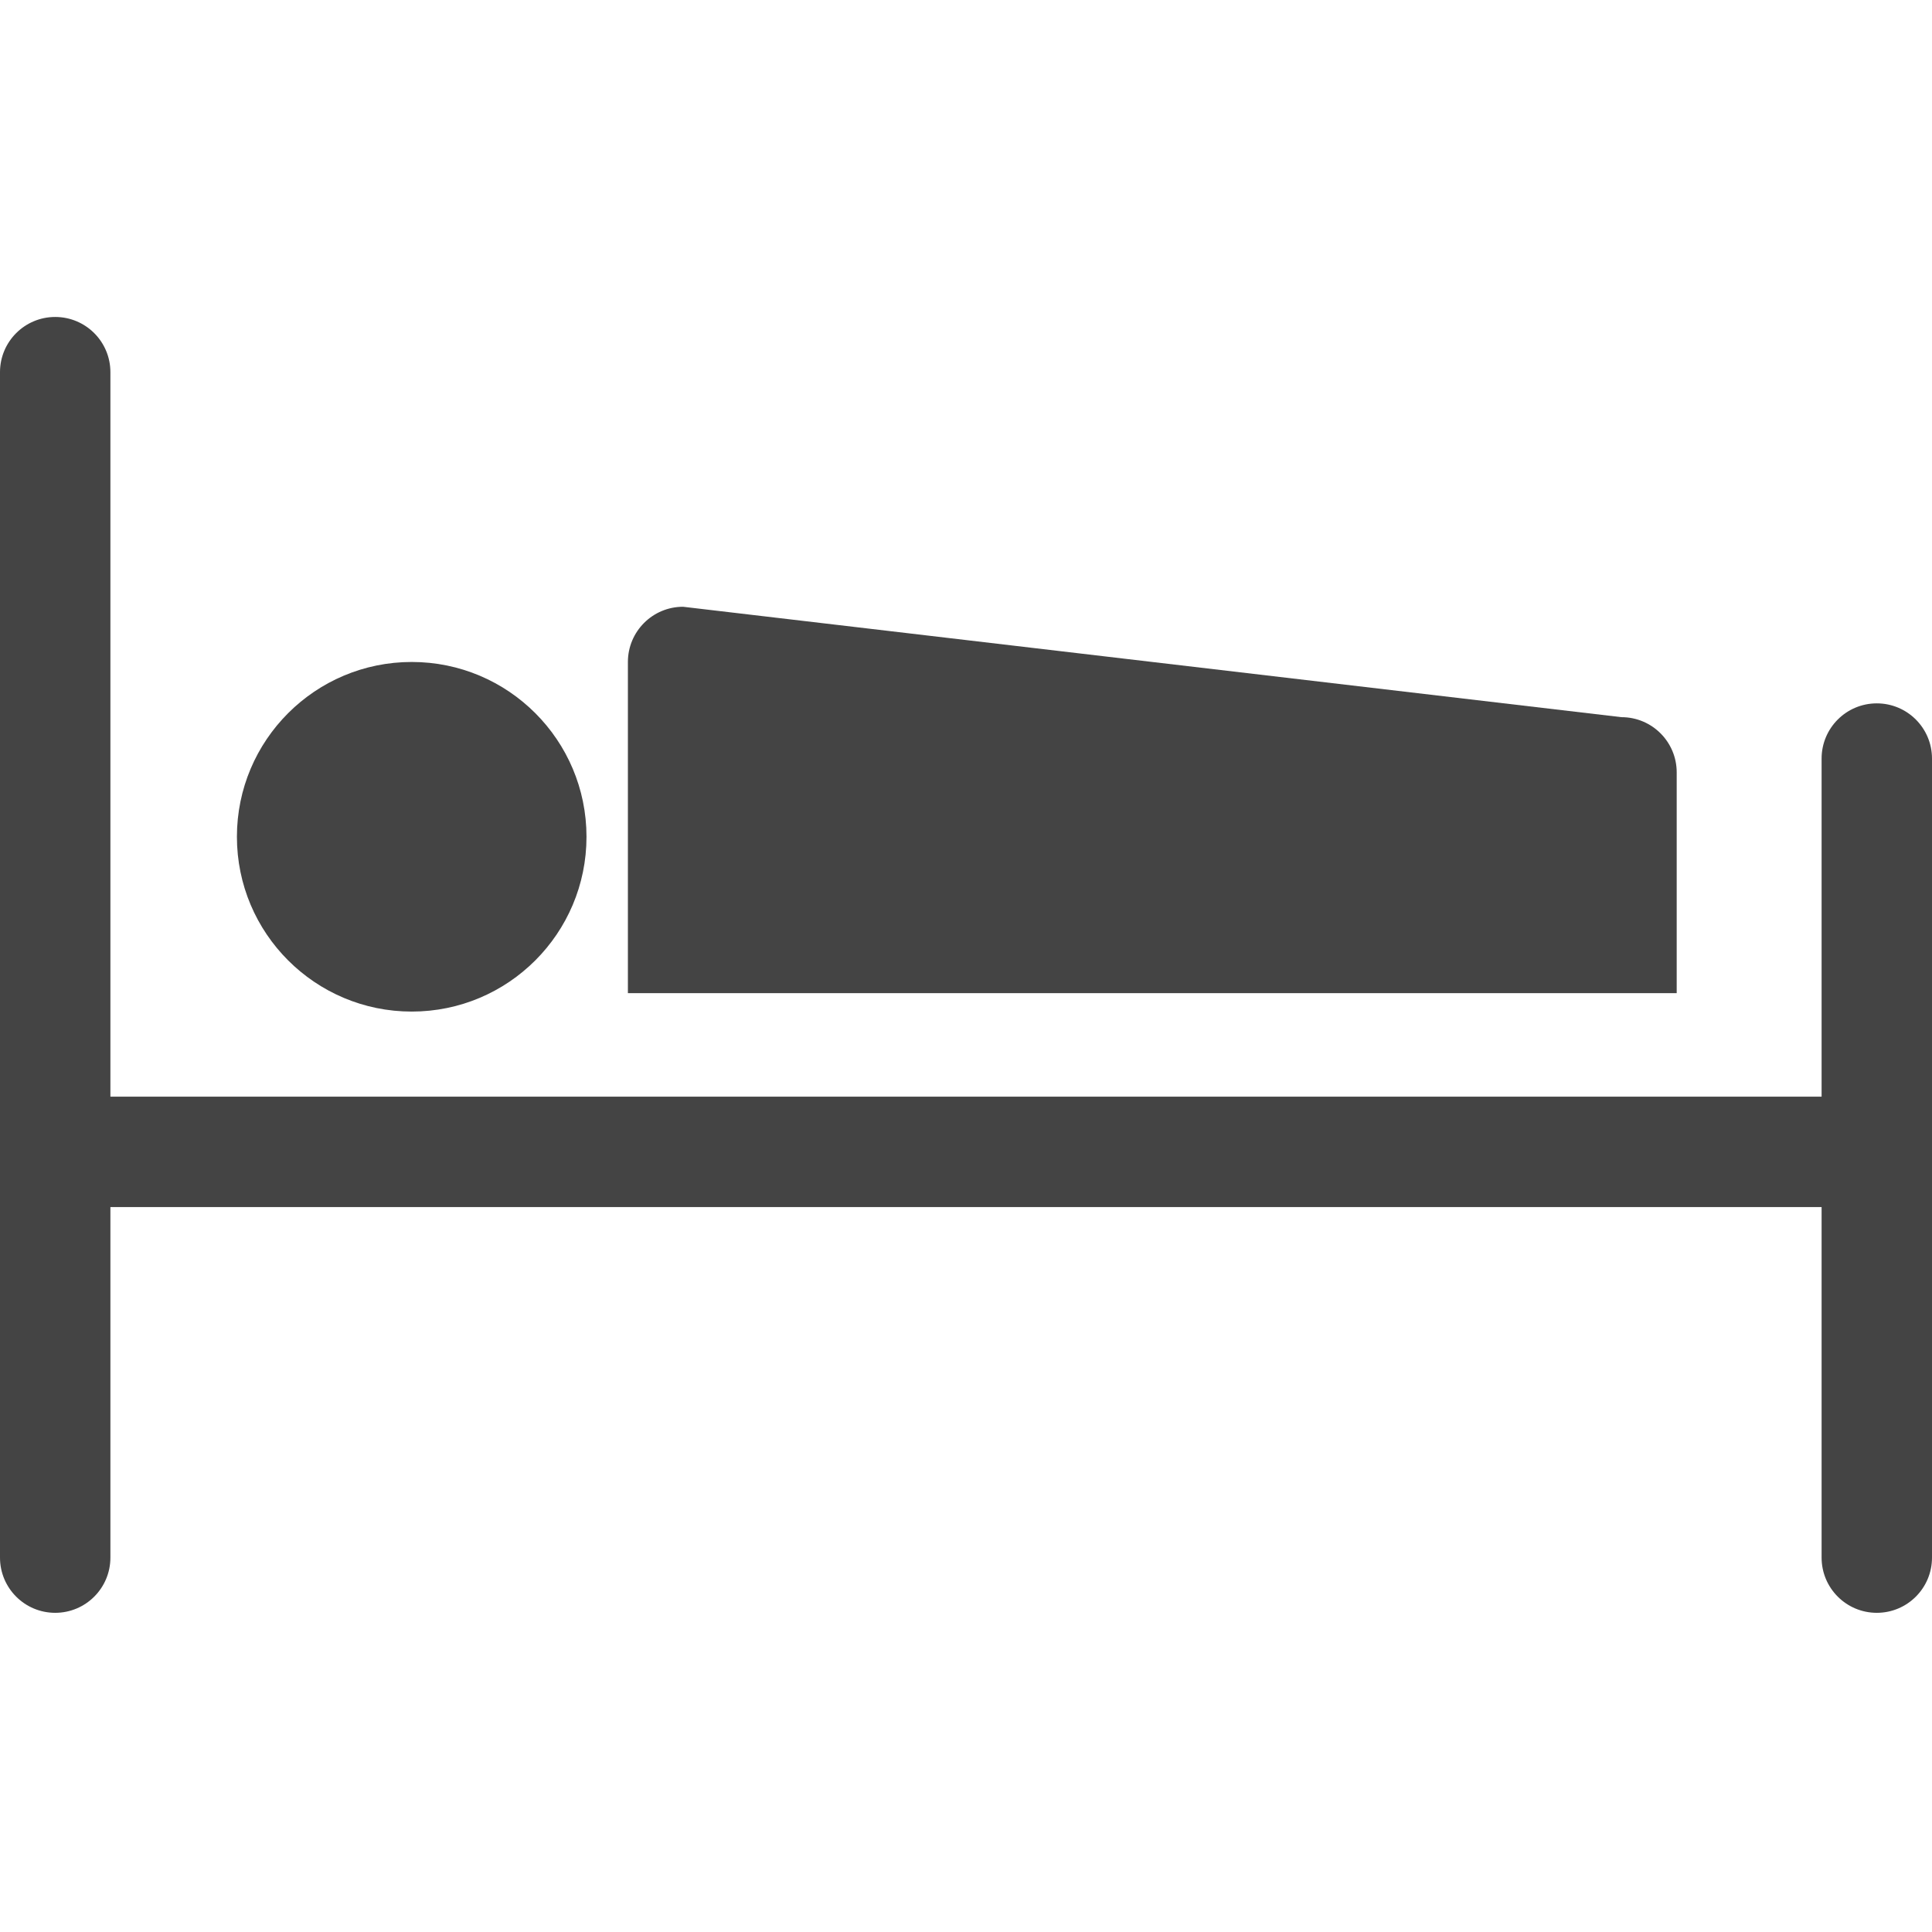 <?xml version="1.0" encoding="utf-8"?>
<!-- Generator: Adobe Illustrator 16.0.0, SVG Export Plug-In . SVG Version: 6.00 Build 0)  -->
<!DOCTYPE svg PUBLIC "-//W3C//DTD SVG 1.1//EN" "http://www.w3.org/Graphics/SVG/1.1/DTD/svg11.dtd">
<svg version="1.1" xmlns="http://www.w3.org/2000/svg" xmlns:xlink="http://www.w3.org/1999/xlink" x="0px" y="0px" width="512px"
	 height="512px" viewBox="0 0 512 512" enable-background="new 0 0 512 512" xml:space="preserve">
<g id="Layer_2">
	<g>
		<path fill="#444444" d="M497.371,186.4c-8.085,0-14.628,6.55-14.628,14.628v89.601H29.257v-192C29.257,90.55,22.714,84,14.628,84
			C6.543,84,0,90.55,0,98.628v314.157c0,8.072,6.543,14.629,14.628,14.629c8.086,0,14.629-6.557,14.629-14.629v-92.899h453.486
			v92.899c0,8.072,6.543,14.629,14.628,14.629c8.086,0,14.629-6.557,14.629-14.629V201.028C512,192.95,505.457,186.4,497.371,186.4z
			"/>
		<path fill="#444444" d="M109.114,268.078c25.586,0,46.314-20.742,46.314-46.321c0-25.585-20.729-46.328-46.314-46.328
			c-25.585,0-46.329,20.743-46.329,46.328C62.786,247.336,83.529,268.078,109.114,268.078z"/>
		<path fill="#444444" d="M444.343,204.686c0-8.078-6.543-14.629-14.629-14.629L181.029,160.8c-8.086,0-14.629,6.55-14.629,14.629
			V263.2h277.943V204.686z"/>
	</g>
</g>
</svg>
